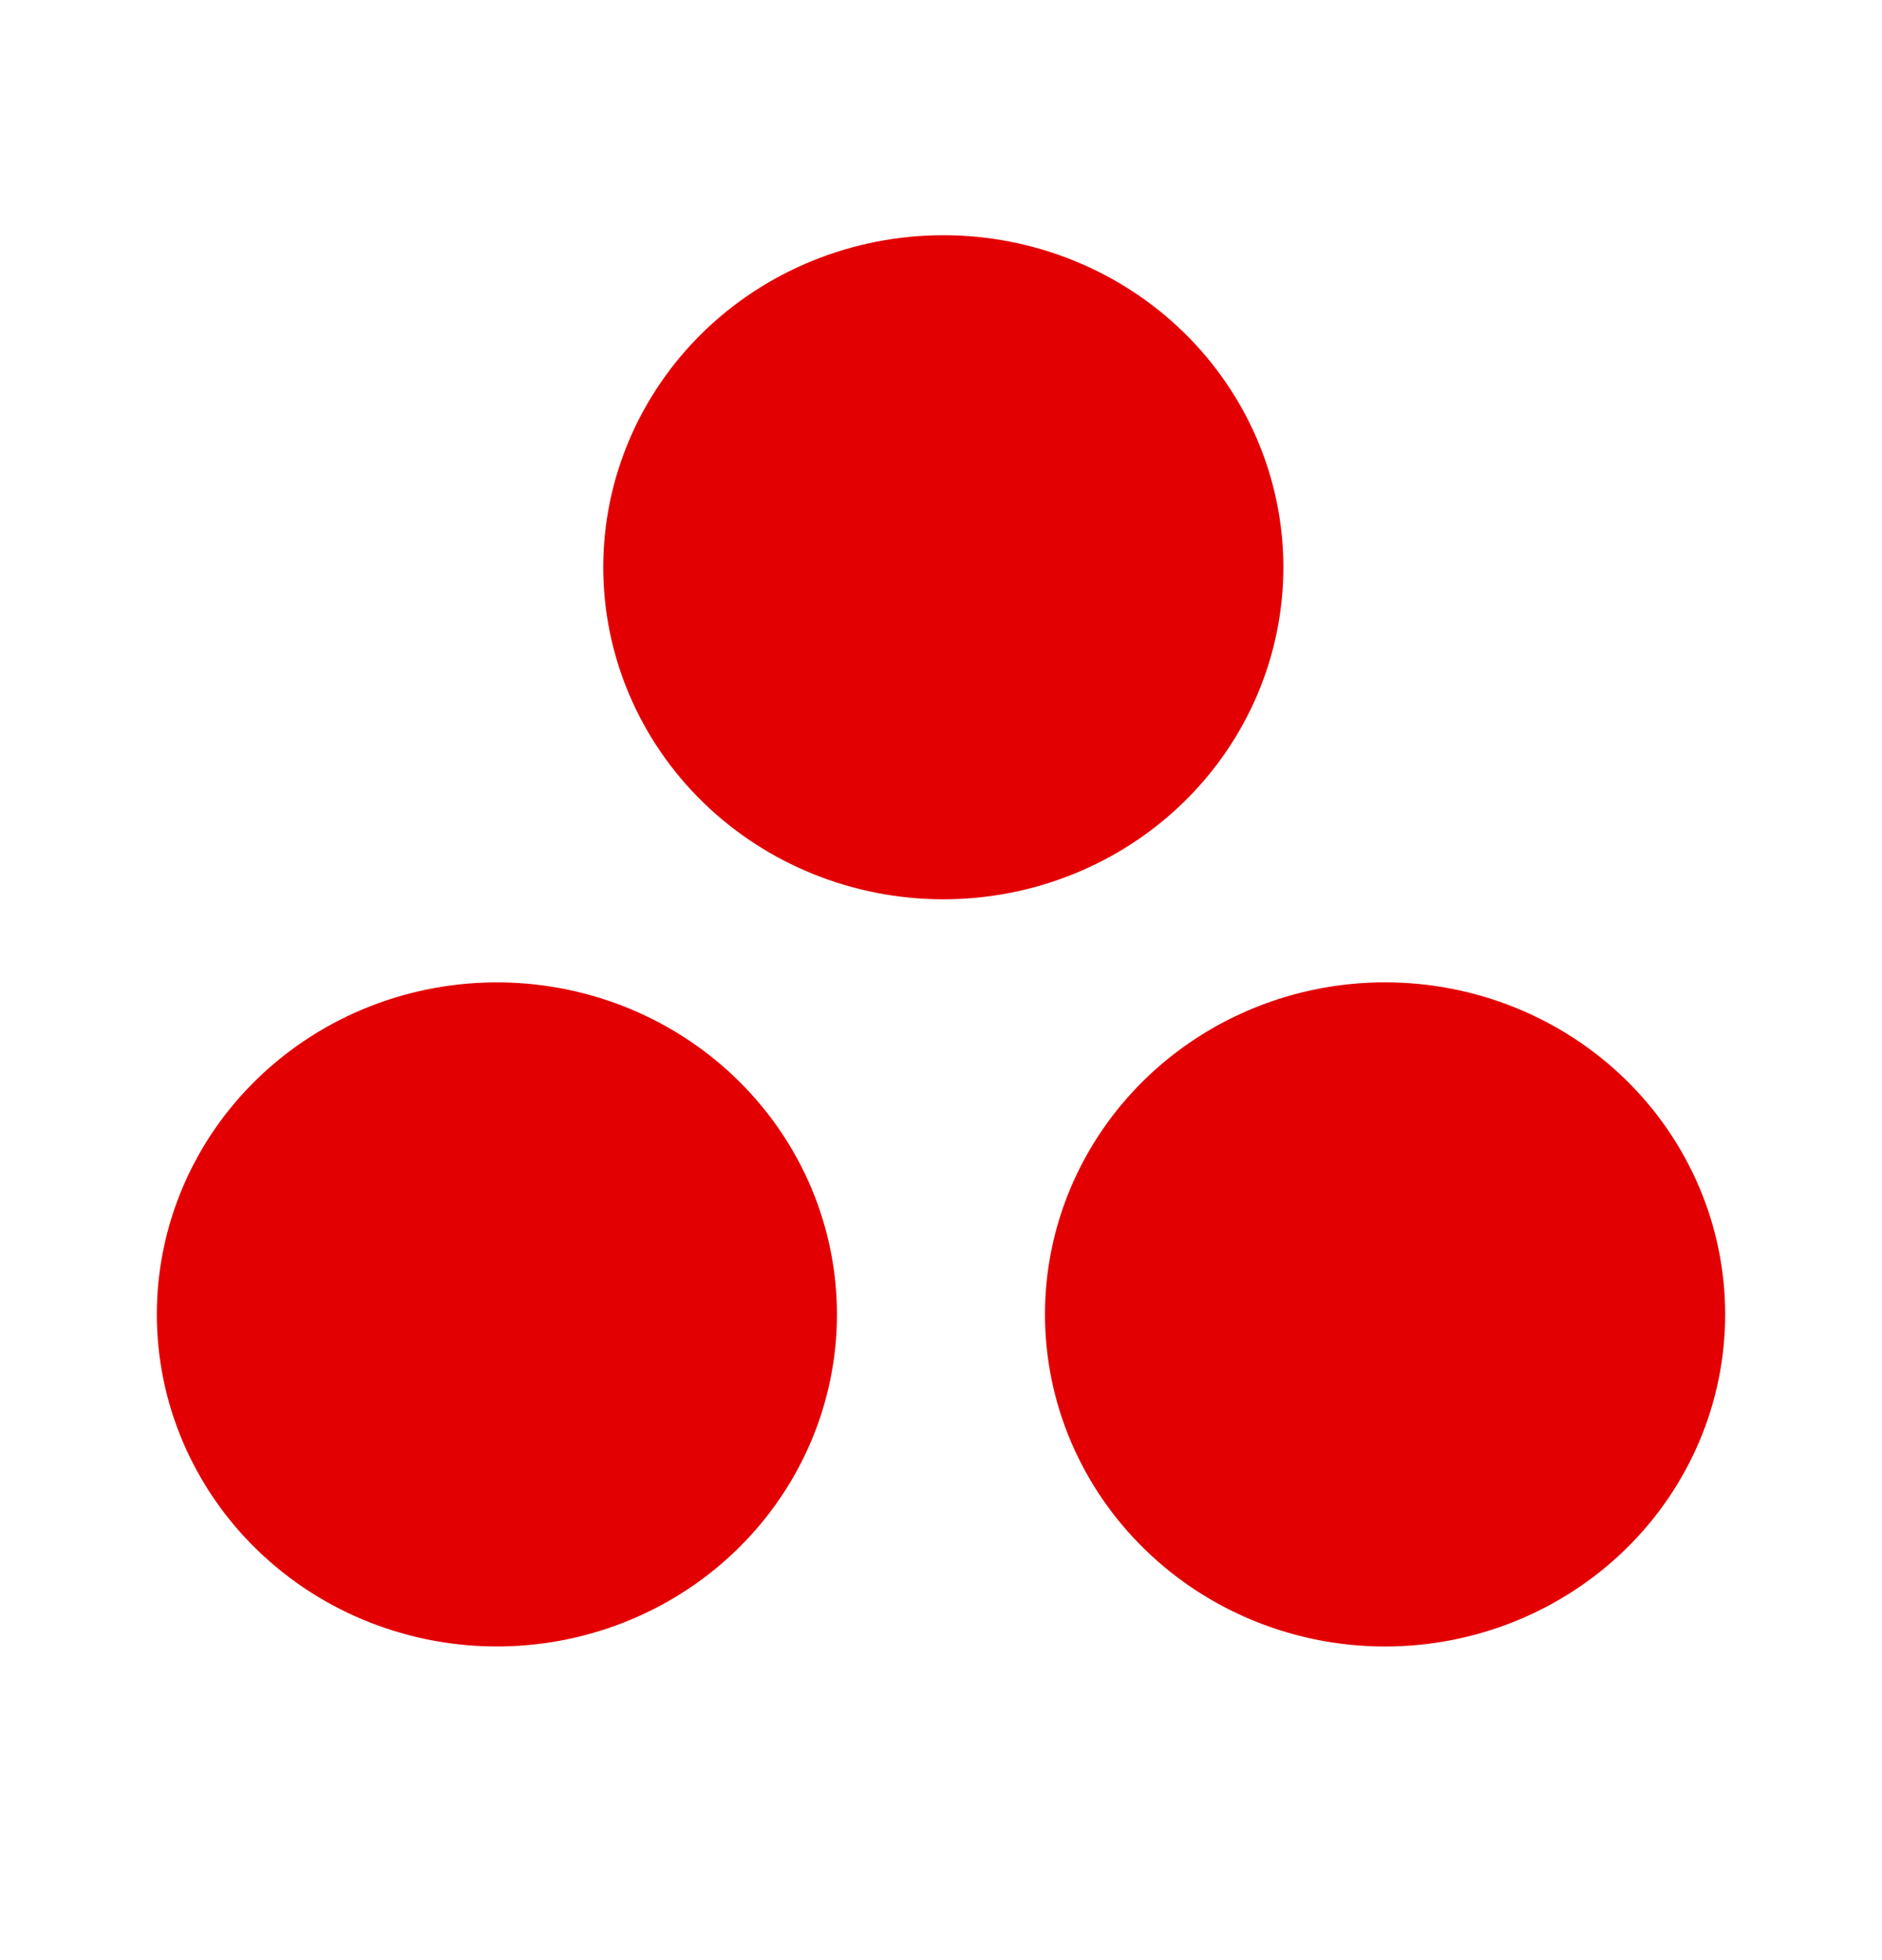 <svg width="24" height="25" viewBox="0 0 24 25" fill="none" xmlns="http://www.w3.org/2000/svg">
<path d="M17.663 12.529C16.513 12.529 15.41 12.975 14.597 13.769C13.783 14.564 13.326 15.641 13.326 16.764C13.326 17.888 13.783 18.965 14.597 19.759C15.41 20.554 16.513 21 17.663 21C18.813 21 19.916 20.554 20.73 19.759C21.543 18.965 22 17.888 22 16.764C22 15.641 21.543 14.564 20.73 13.769C19.916 12.975 18.813 12.529 17.663 12.529ZM6.397 12.53C5.822 12.522 5.252 12.626 4.719 12.835C4.186 13.044 3.701 13.355 3.292 13.749C2.882 14.143 2.558 14.612 2.336 15.13C2.114 15.648 2 16.203 2 16.764C2 17.326 2.114 17.881 2.336 18.399C2.558 18.916 2.882 19.386 3.292 19.78C3.701 20.174 4.186 20.485 4.719 20.694C5.252 20.903 5.822 21.007 6.397 20.999C7.536 20.984 8.624 20.531 9.424 19.738C10.224 18.946 10.673 17.877 10.673 16.764C10.673 15.651 10.224 14.583 9.424 13.791C8.624 12.998 7.536 12.545 6.397 12.53ZM16.366 7.235C16.366 8.358 15.909 9.436 15.096 10.23C14.283 11.024 13.18 11.47 12.03 11.47C10.88 11.47 9.776 11.024 8.963 10.23C8.15 9.436 7.693 8.358 7.693 7.235C7.693 6.112 8.15 5.035 8.963 4.24C9.776 3.446 10.88 3 12.03 3C13.18 3 14.283 3.446 15.096 4.24C15.909 5.035 16.366 6.112 16.366 7.235Z" fill="#E30002"/>
</svg>
